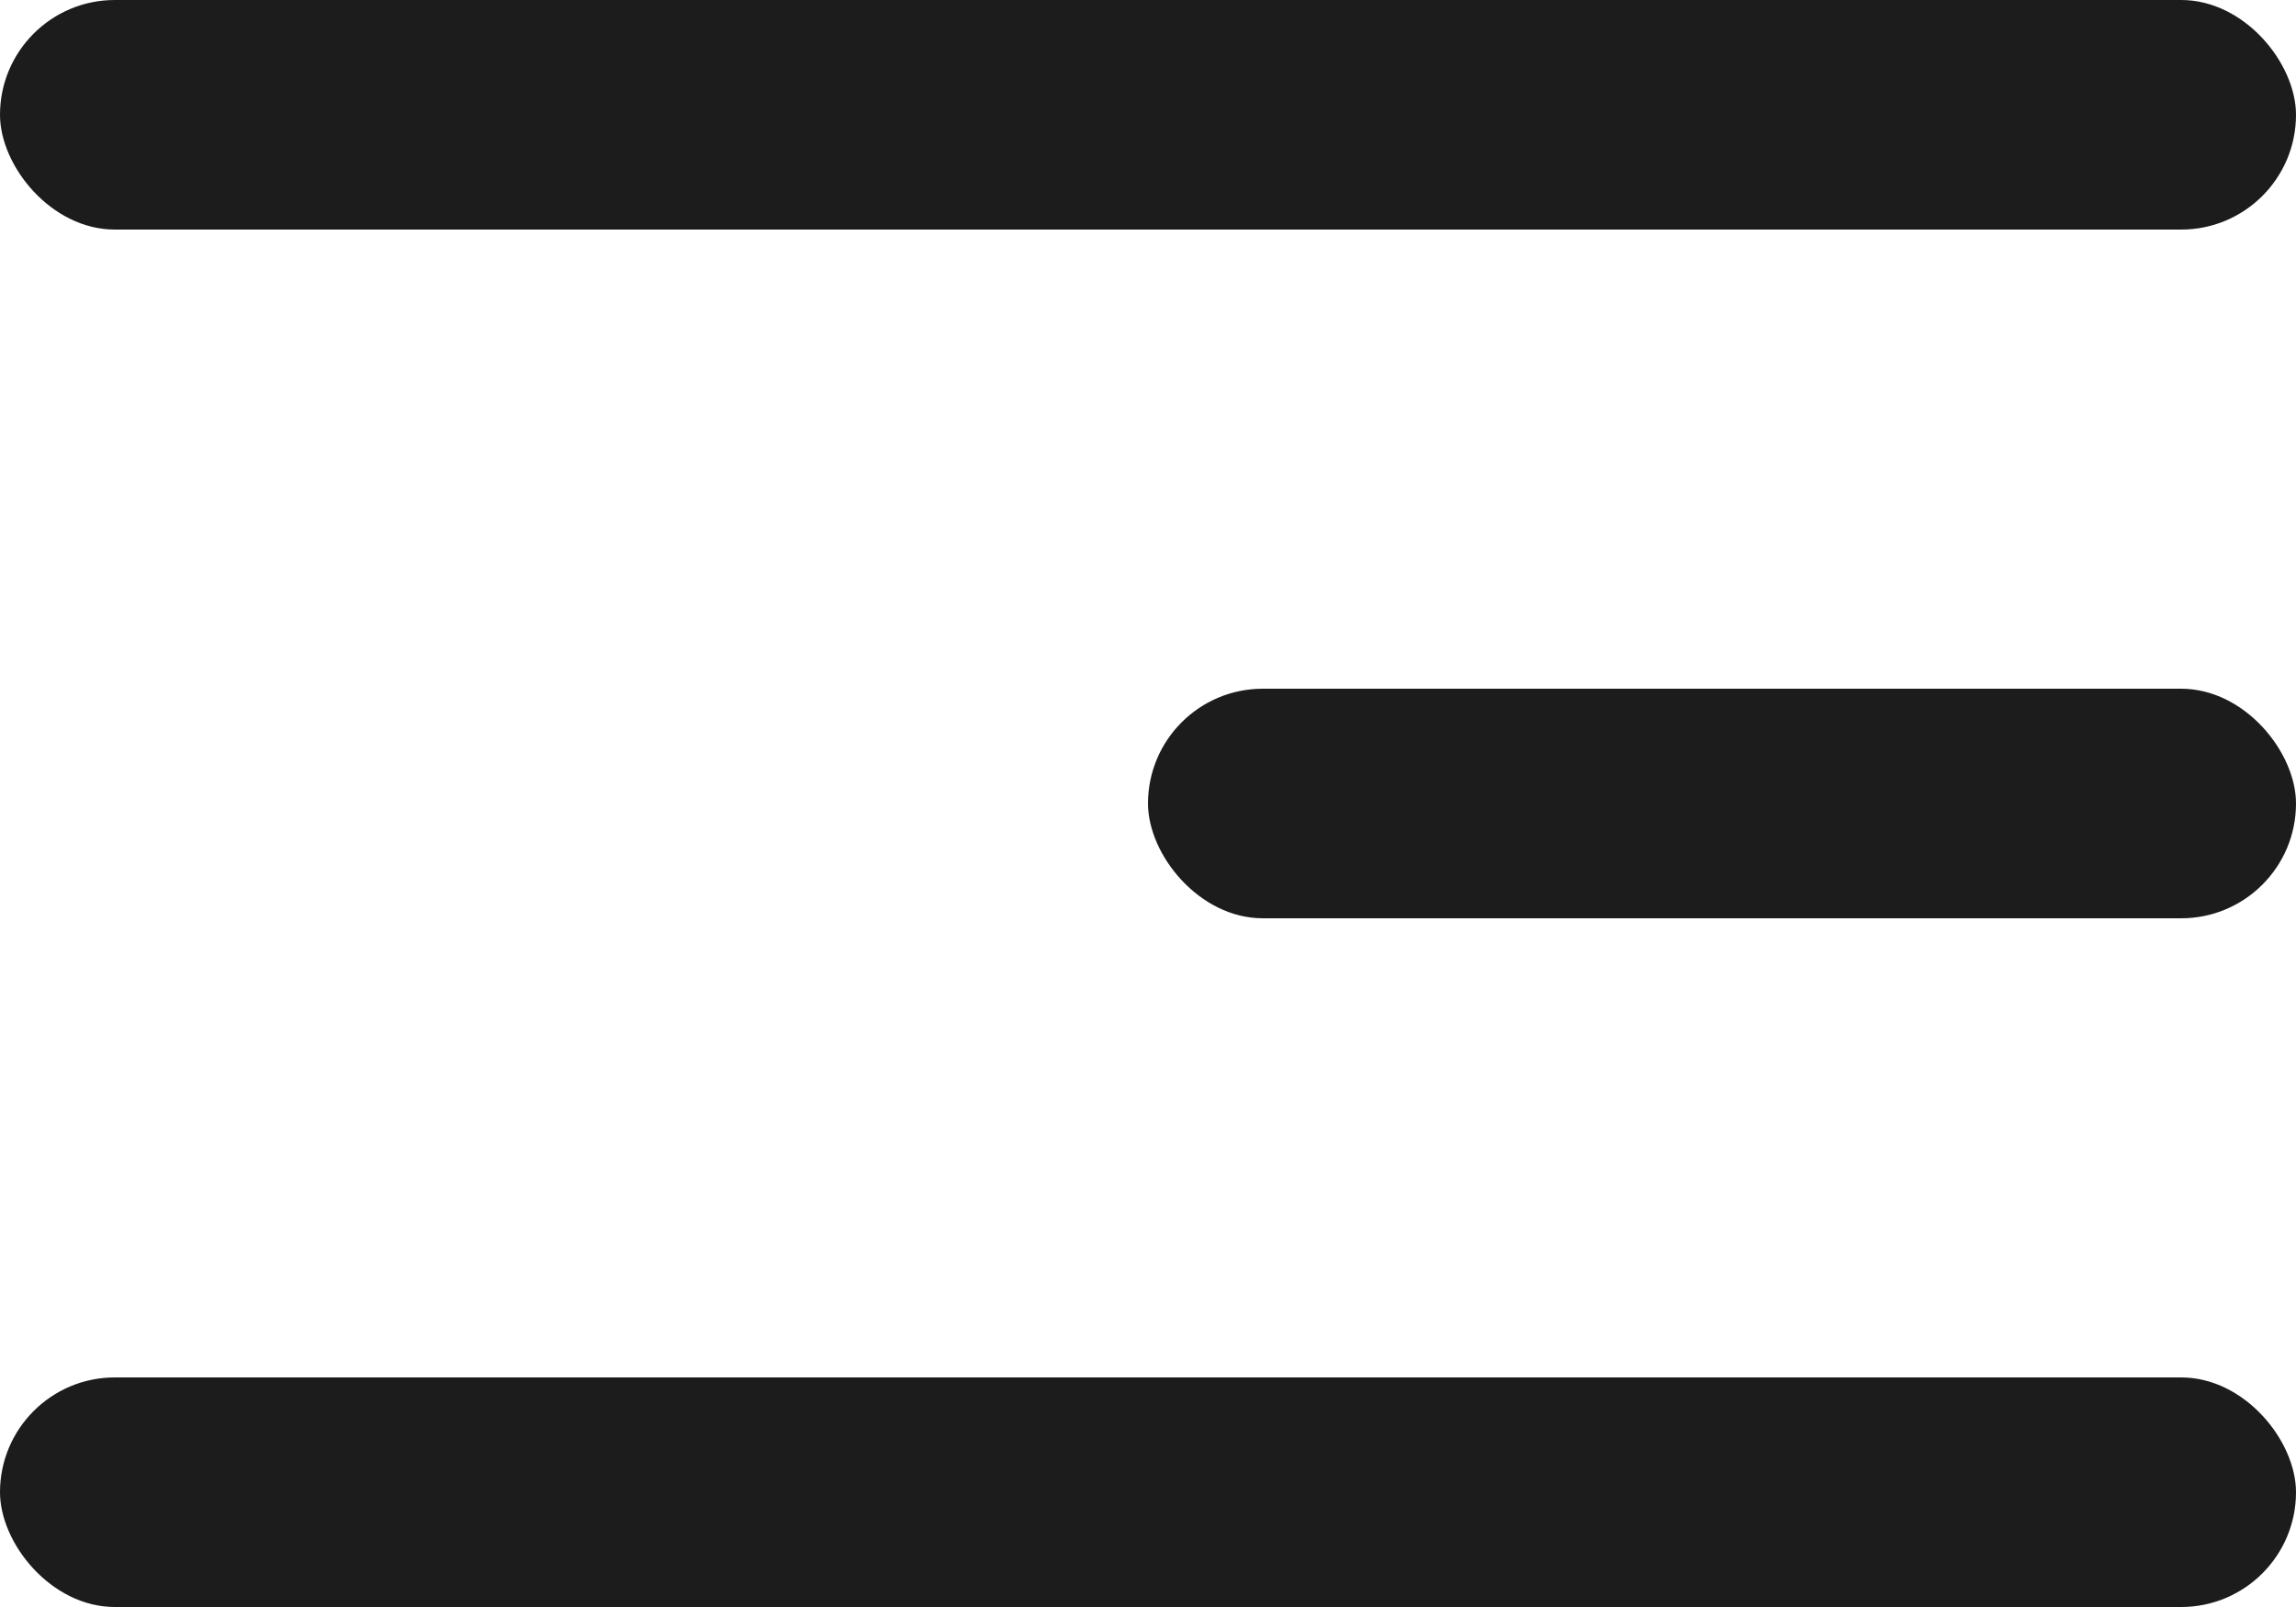<svg id="e7643589-de46-49de-a4ac-6393b64efbbe" data-name="Calque 1" xmlns="http://www.w3.org/2000/svg" viewBox="0 0 30 21"><defs><style>.bf0ff883-4f7e-4399-acb8-3fde6517122c{fill:#1c1c1c;}</style></defs><rect class="bf0ff883-4f7e-4399-acb8-3fde6517122c" x="2.5" y="25" width="30" height="3" rx="1.5" transform="translate(32.5 46) rotate(-180)"/><rect class="bf0ff883-4f7e-4399-acb8-3fde6517122c" x="17.5" y="16" width="15" height="3" rx="1.5" transform="translate(47.5 28) rotate(-180)"/><rect class="bf0ff883-4f7e-4399-acb8-3fde6517122c" x="2.5" y="7" width="30" height="3" rx="1.5" transform="translate(32.5 10) rotate(-180)"/></svg>